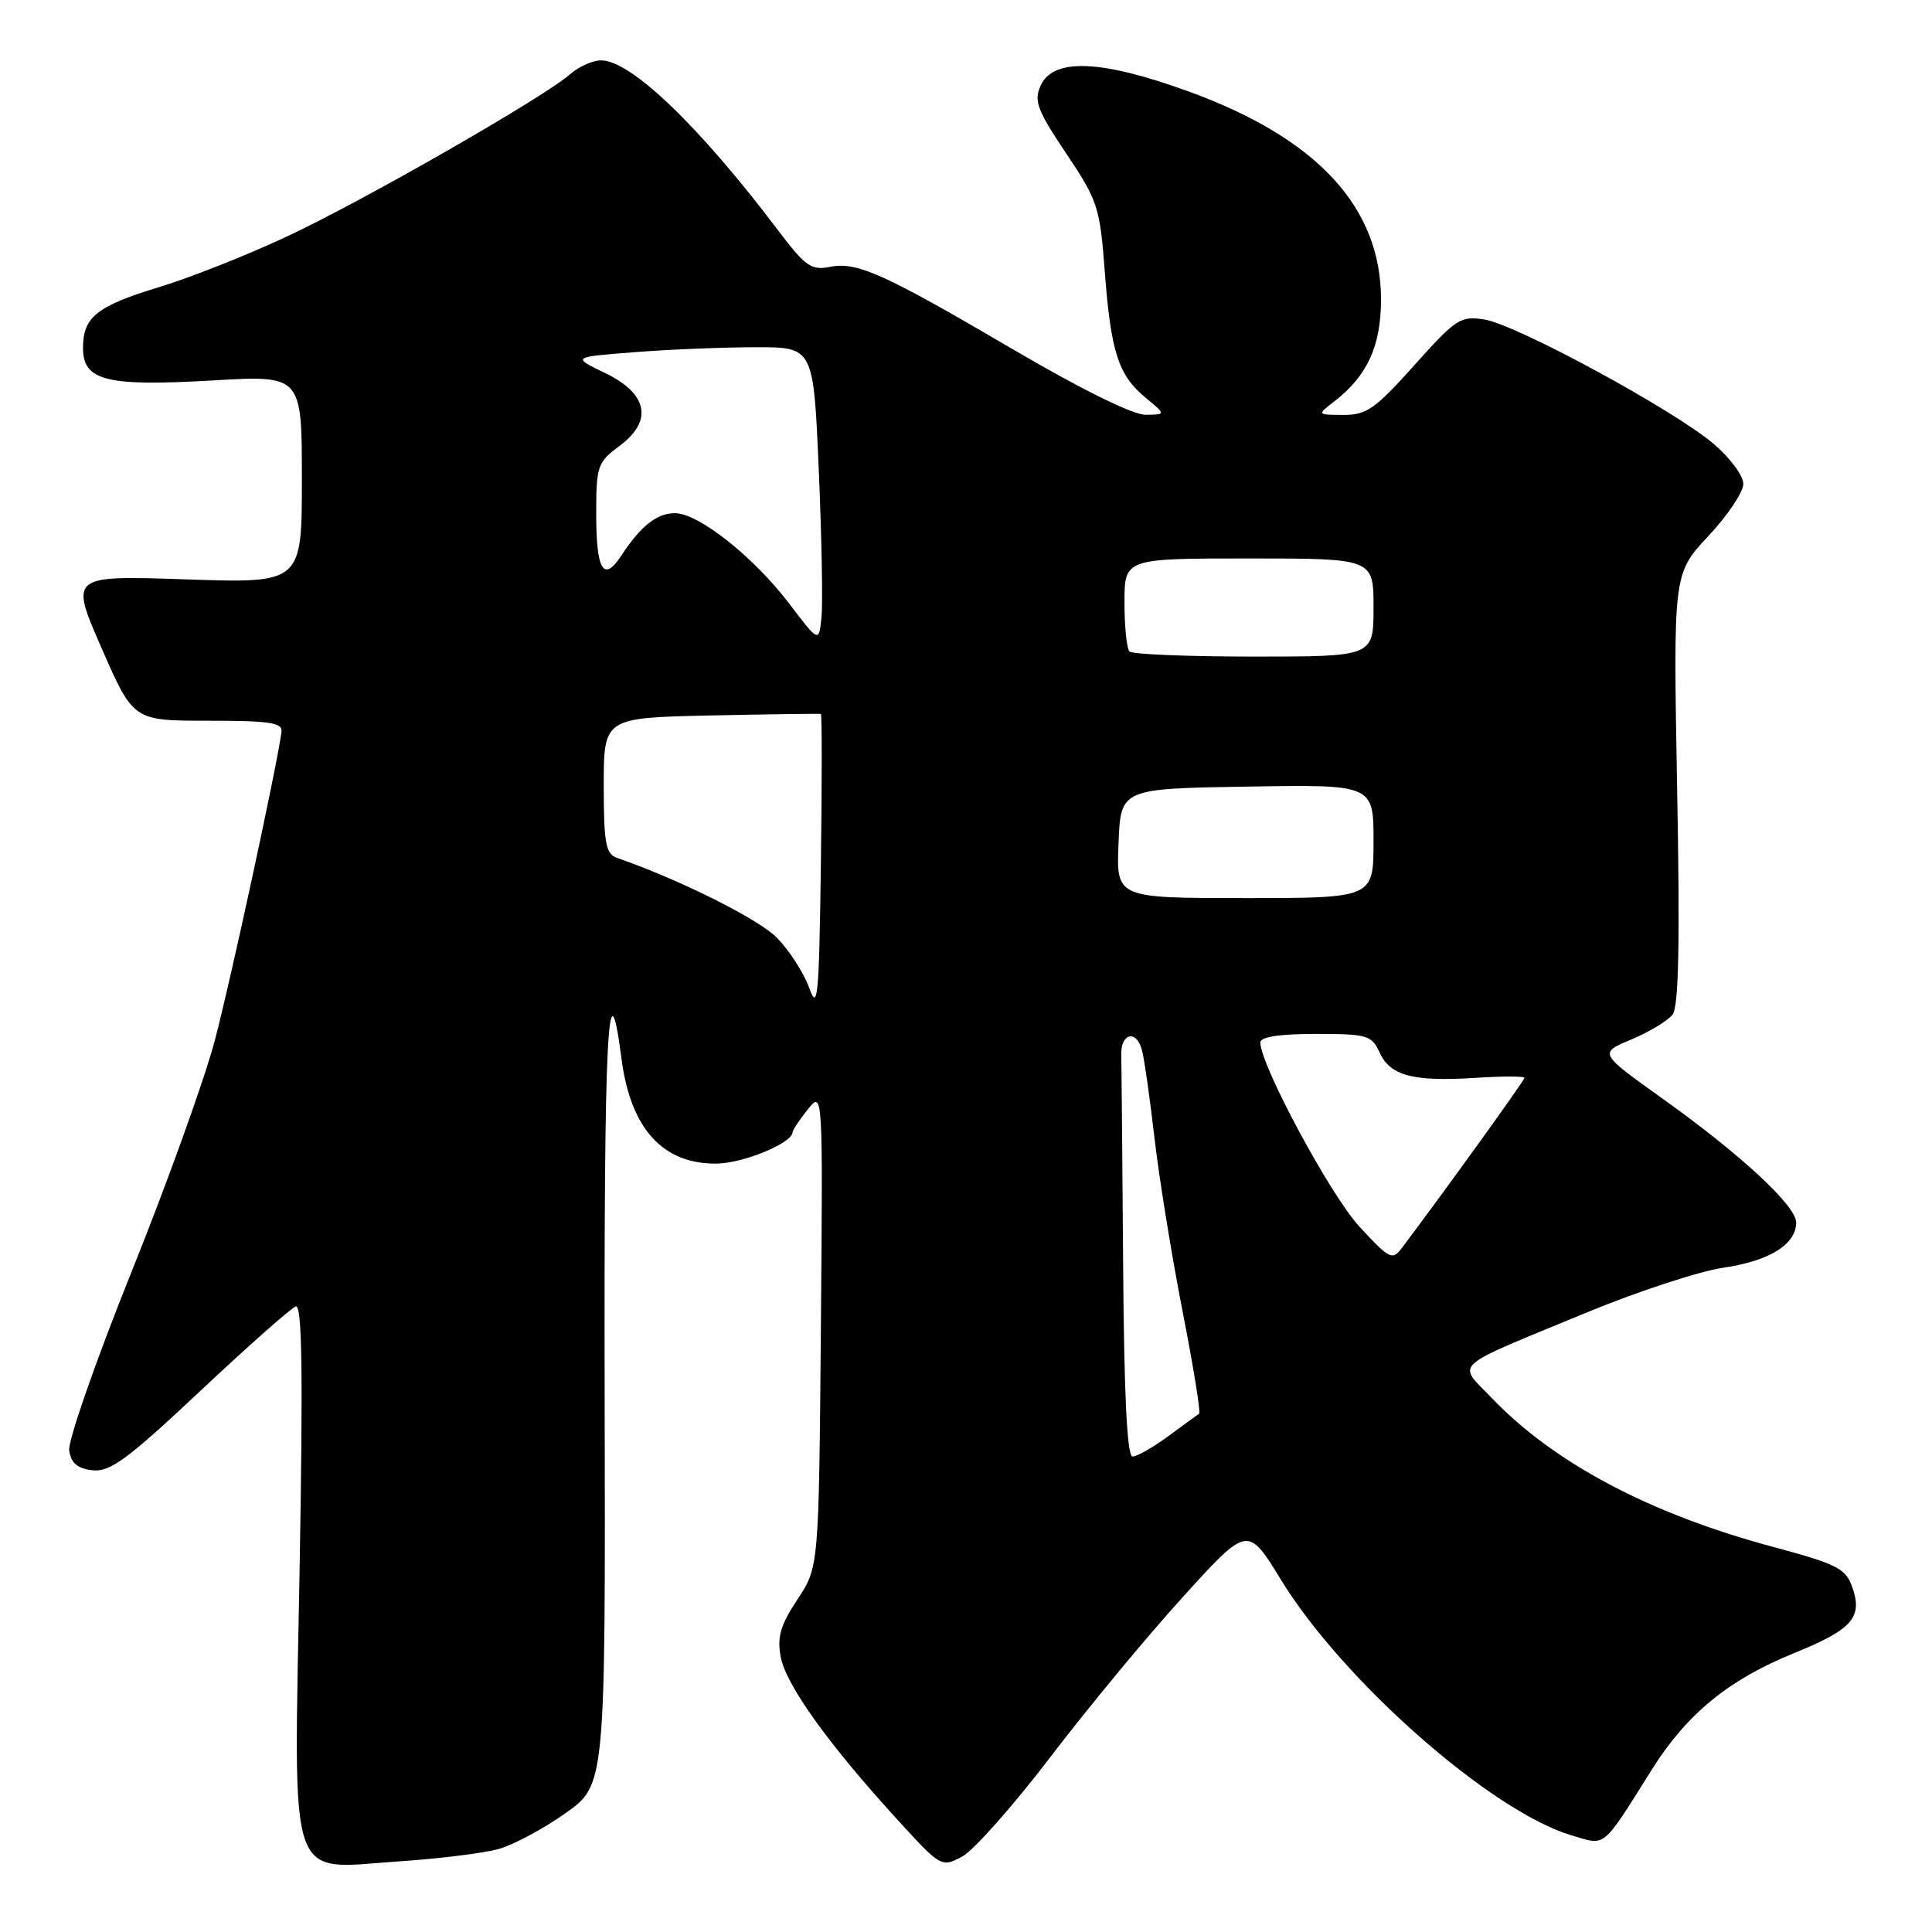 <?xml version="1.0" encoding="UTF-8" standalone="no"?>
<!DOCTYPE svg PUBLIC "-//W3C//DTD SVG 1.1//EN" "http://www.w3.org/Graphics/SVG/1.1/DTD/svg11.dtd" >
<svg xmlns="http://www.w3.org/2000/svg" xmlns:xlink="http://www.w3.org/1999/xlink" version="1.1" viewBox="0 0 256 256">
 <g >
 <path fill="currentColor"
d=" M 66.08 245.00 C 68.05 244.45 72.04 242.31 74.94 240.25 C 80.23 236.50 80.23 236.50 80.12 184.50 C 80.02 137.03 80.56 126.45 82.35 140.27 C 83.55 149.57 87.84 154.28 94.99 154.18 C 98.52 154.13 104.96 151.47 105.02 150.03 C 105.03 149.74 105.94 148.38 107.04 147.00 C 109.04 144.50 109.04 144.50 108.77 176.08 C 108.50 207.65 108.50 207.65 105.66 211.94 C 103.41 215.34 102.95 216.92 103.45 219.56 C 104.14 223.25 109.74 231.07 118.80 240.99 C 124.67 247.43 124.74 247.47 127.49 246.01 C 129.01 245.19 134.26 239.27 139.15 232.86 C 144.04 226.44 151.93 216.90 156.69 211.66 C 165.33 202.13 165.33 202.13 169.73 209.32 C 177.93 222.71 197.56 239.99 208.19 243.18 C 212.86 244.57 212.17 245.14 218.89 234.46 C 223.53 227.08 229.06 222.56 237.76 219.03 C 245.42 215.93 246.85 214.31 245.44 210.32 C 244.57 207.82 243.45 207.26 234.91 204.96 C 218.61 200.59 205.91 193.86 197.64 185.22 C 193.08 180.45 191.95 181.48 210.08 173.98 C 216.91 171.15 225.13 168.45 228.35 167.98 C 234.46 167.09 238.00 164.89 238.00 161.98 C 238.00 159.77 230.65 152.96 220.18 145.49 C 211.85 139.54 211.85 139.54 216.18 137.73 C 218.55 136.73 221.01 135.25 221.63 134.43 C 222.44 133.37 222.61 124.82 222.23 104.49 C 221.71 76.02 221.71 76.02 226.35 71.05 C 228.91 68.32 231.00 65.20 231.00 64.12 C 231.00 63.04 229.24 60.66 227.09 58.83 C 221.81 54.34 201.01 43.04 196.74 42.35 C 193.53 41.82 192.95 42.20 187.41 48.39 C 182.24 54.17 181.06 55.00 178.00 54.98 C 174.50 54.96 174.50 54.96 176.79 53.20 C 181.16 49.83 182.99 45.86 182.99 39.70 C 183.01 27.48 174.55 18.32 157.50 12.12 C 145.91 7.90 139.57 7.65 137.89 11.34 C 136.97 13.37 137.43 14.60 141.26 20.31 C 145.46 26.57 145.75 27.43 146.39 36.01 C 147.20 46.68 148.19 49.72 151.81 52.71 C 154.50 54.93 154.50 54.93 151.80 54.96 C 150.16 54.99 143.30 51.61 134.38 46.38 C 117.00 36.19 113.55 34.64 109.91 35.37 C 107.52 35.85 106.67 35.25 103.17 30.61 C 92.67 16.71 83.61 8.00 79.64 8.00 C 78.53 8.00 76.70 8.82 75.56 9.82 C 72.09 12.89 48.06 26.65 37.97 31.36 C 32.73 33.81 25.18 36.80 21.19 38.01 C 12.82 40.55 11.00 42.00 11.00 46.10 C 11.00 50.46 14.08 51.23 28.19 50.41 C 40.00 49.72 40.00 49.72 40.00 63.50 C 40.00 77.29 40.00 77.29 24.62 76.77 C 9.25 76.25 9.25 76.25 13.46 85.88 C 17.67 95.50 17.67 95.50 27.58 95.50 C 35.82 95.50 37.47 95.75 37.30 97.00 C 36.63 101.84 30.56 129.96 28.45 137.91 C 27.08 143.08 22.11 156.89 17.40 168.60 C 12.70 180.30 8.99 190.92 9.17 192.19 C 9.41 193.87 10.26 194.59 12.25 194.82 C 14.57 195.08 16.86 193.40 26.53 184.32 C 32.86 178.37 38.56 173.33 39.19 173.11 C 40.03 172.82 40.16 181.79 39.70 207.90 C 38.94 250.65 37.91 247.64 52.89 246.64 C 58.18 246.29 64.11 245.55 66.08 245.00 Z  M 148.82 167.50 C 148.72 153.47 148.61 141.03 148.57 139.83 C 148.47 136.86 150.63 136.37 151.33 139.21 C 151.65 140.47 152.40 145.78 153.00 151.00 C 153.61 156.22 155.27 166.47 156.70 173.77 C 158.13 181.07 159.11 187.16 158.90 187.31 C 158.68 187.46 156.84 188.80 154.82 190.29 C 152.79 191.78 150.65 193.00 150.07 193.00 C 149.34 193.00 148.94 184.79 148.82 167.50 Z  M 180.09 162.49 C 176.26 158.32 167.00 141.11 167.00 138.13 C 167.00 137.39 169.53 137.00 174.34 137.00 C 181.18 137.00 181.76 137.17 182.81 139.47 C 184.21 142.55 187.24 143.35 195.53 142.82 C 199.09 142.59 202.00 142.59 202.00 142.82 C 202.00 143.16 191.66 157.52 185.78 165.33 C 184.49 167.05 184.13 166.87 180.09 162.49 Z  M 107.23 130.92 C 106.53 128.95 104.61 125.96 102.97 124.28 C 100.53 121.78 90.14 116.59 81.75 113.67 C 80.26 113.15 80.00 111.74 80.00 104.08 C 80.00 95.11 80.00 95.11 94.25 94.80 C 102.09 94.64 108.62 94.55 108.77 94.60 C 108.92 94.66 108.92 103.66 108.77 114.60 C 108.53 132.12 108.35 134.07 107.23 130.92 Z  M 148.21 111.75 C 148.50 104.50 148.50 104.50 165.25 104.23 C 182.00 103.95 182.00 103.95 182.00 111.48 C 182.00 119.00 182.00 119.00 164.96 119.00 C 147.91 119.00 147.91 119.00 148.21 111.75 Z  M 149.67 86.33 C 149.30 85.97 149.00 83.04 149.00 79.83 C 149.00 74.00 149.00 74.00 165.50 74.00 C 182.00 74.00 182.00 74.00 182.00 80.50 C 182.00 87.00 182.00 87.00 166.17 87.00 C 157.46 87.00 150.03 86.70 149.67 86.33 Z  M 104.58 79.99 C 99.85 73.77 92.56 68.00 89.43 68.00 C 87.03 68.00 84.91 69.69 82.32 73.63 C 79.98 77.20 79.00 75.58 79.00 68.13 C 79.00 61.76 79.17 61.25 82.06 59.11 C 86.58 55.77 85.86 52.15 80.14 49.41 C 75.78 47.31 75.78 47.31 84.14 46.66 C 88.74 46.30 95.94 46.01 100.14 46.01 C 107.79 46.00 107.79 46.00 108.49 62.25 C 108.88 71.19 109.04 80.00 108.85 81.83 C 108.50 85.15 108.50 85.15 104.58 79.99 Z "/>
</g>
</svg>